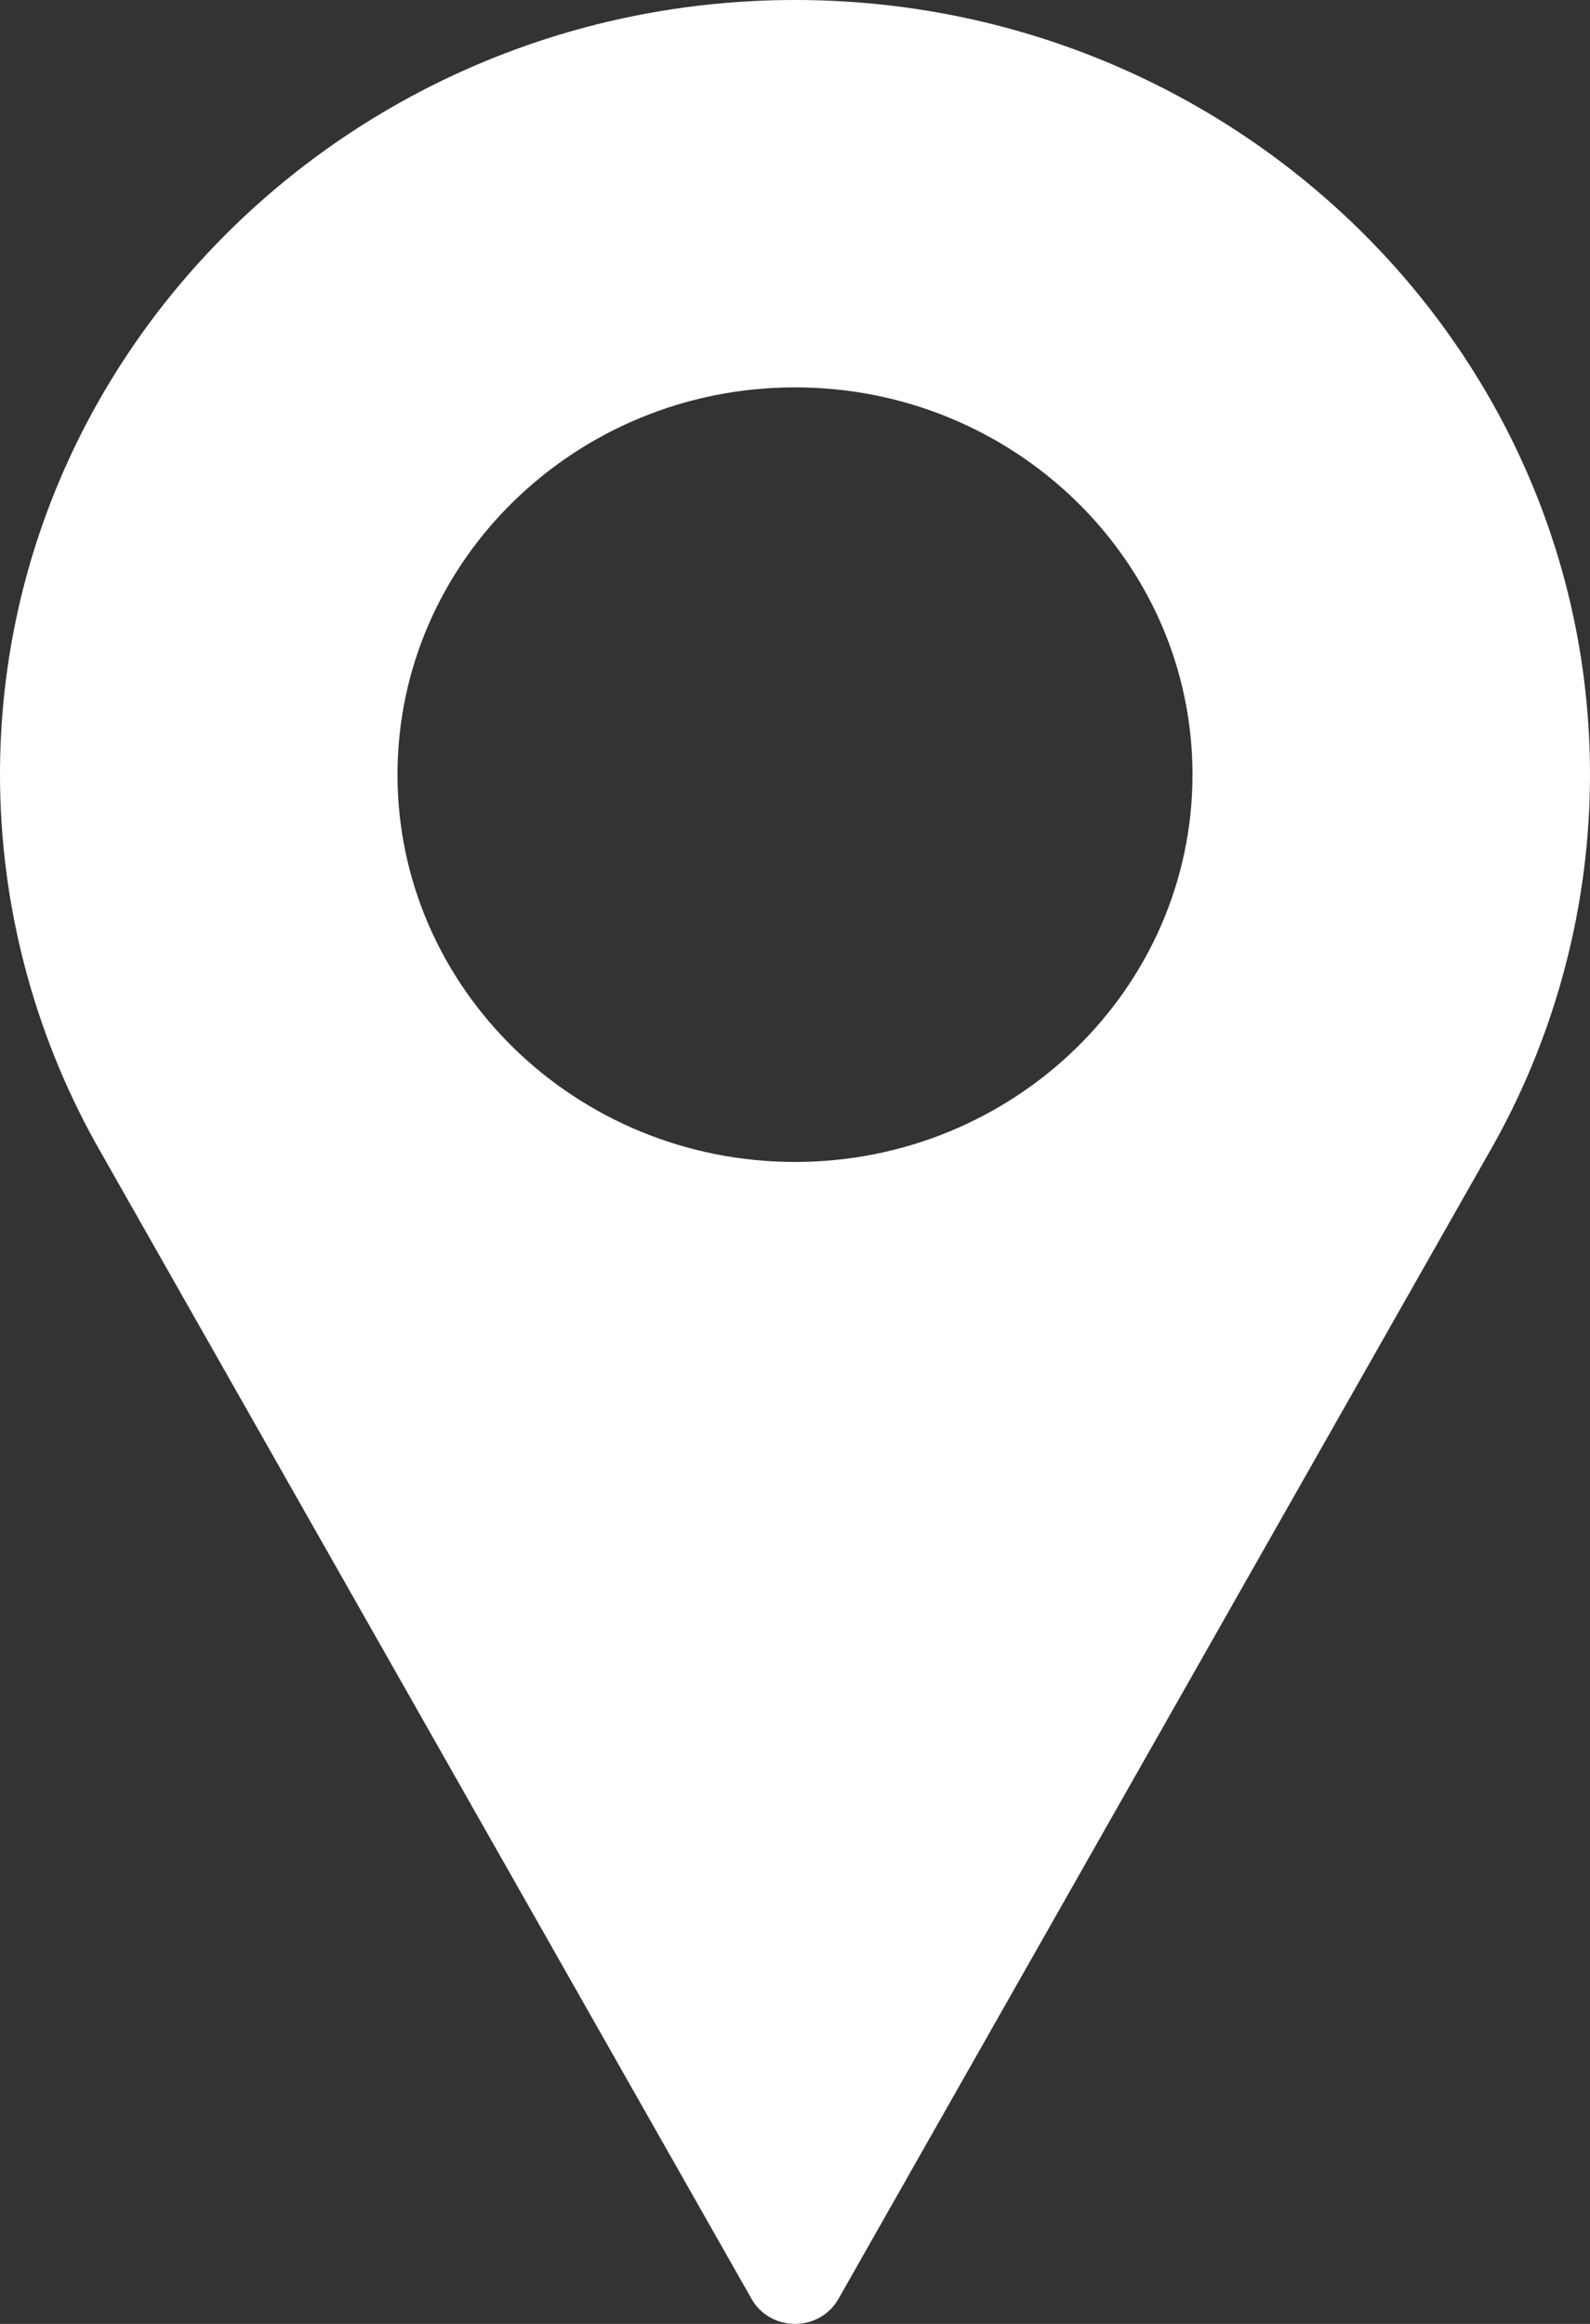 <svg width="13" height="19" viewBox="0 0 13 19" fill="none" xmlns="http://www.w3.org/2000/svg">
<rect x="0" y="0" width="13" height="19" fill="#333333" stroke="none"/>
<path fill-rule="evenodd" clip-rule="evenodd" d="M0 6.333C0 2.841 2.916 0 6.5 0C10.084 0 13 2.841 13 6.333C13 7.382 12.731 8.421 12.222 9.34L6.855 18.796C6.784 18.922 6.648 19 6.5 19C6.352 19 6.216 18.922 6.145 18.796L0.78 9.343C0.269 8.421 0 7.382 0 6.333ZM3.25 6.333C3.25 8.079 4.708 9.5 6.5 9.5C8.292 9.5 9.75 8.079 9.75 6.333C9.75 4.587 8.292 3.167 6.5 3.167C4.708 3.167 3.25 4.587 3.25 6.333Z" fill="white"/>
</svg>
